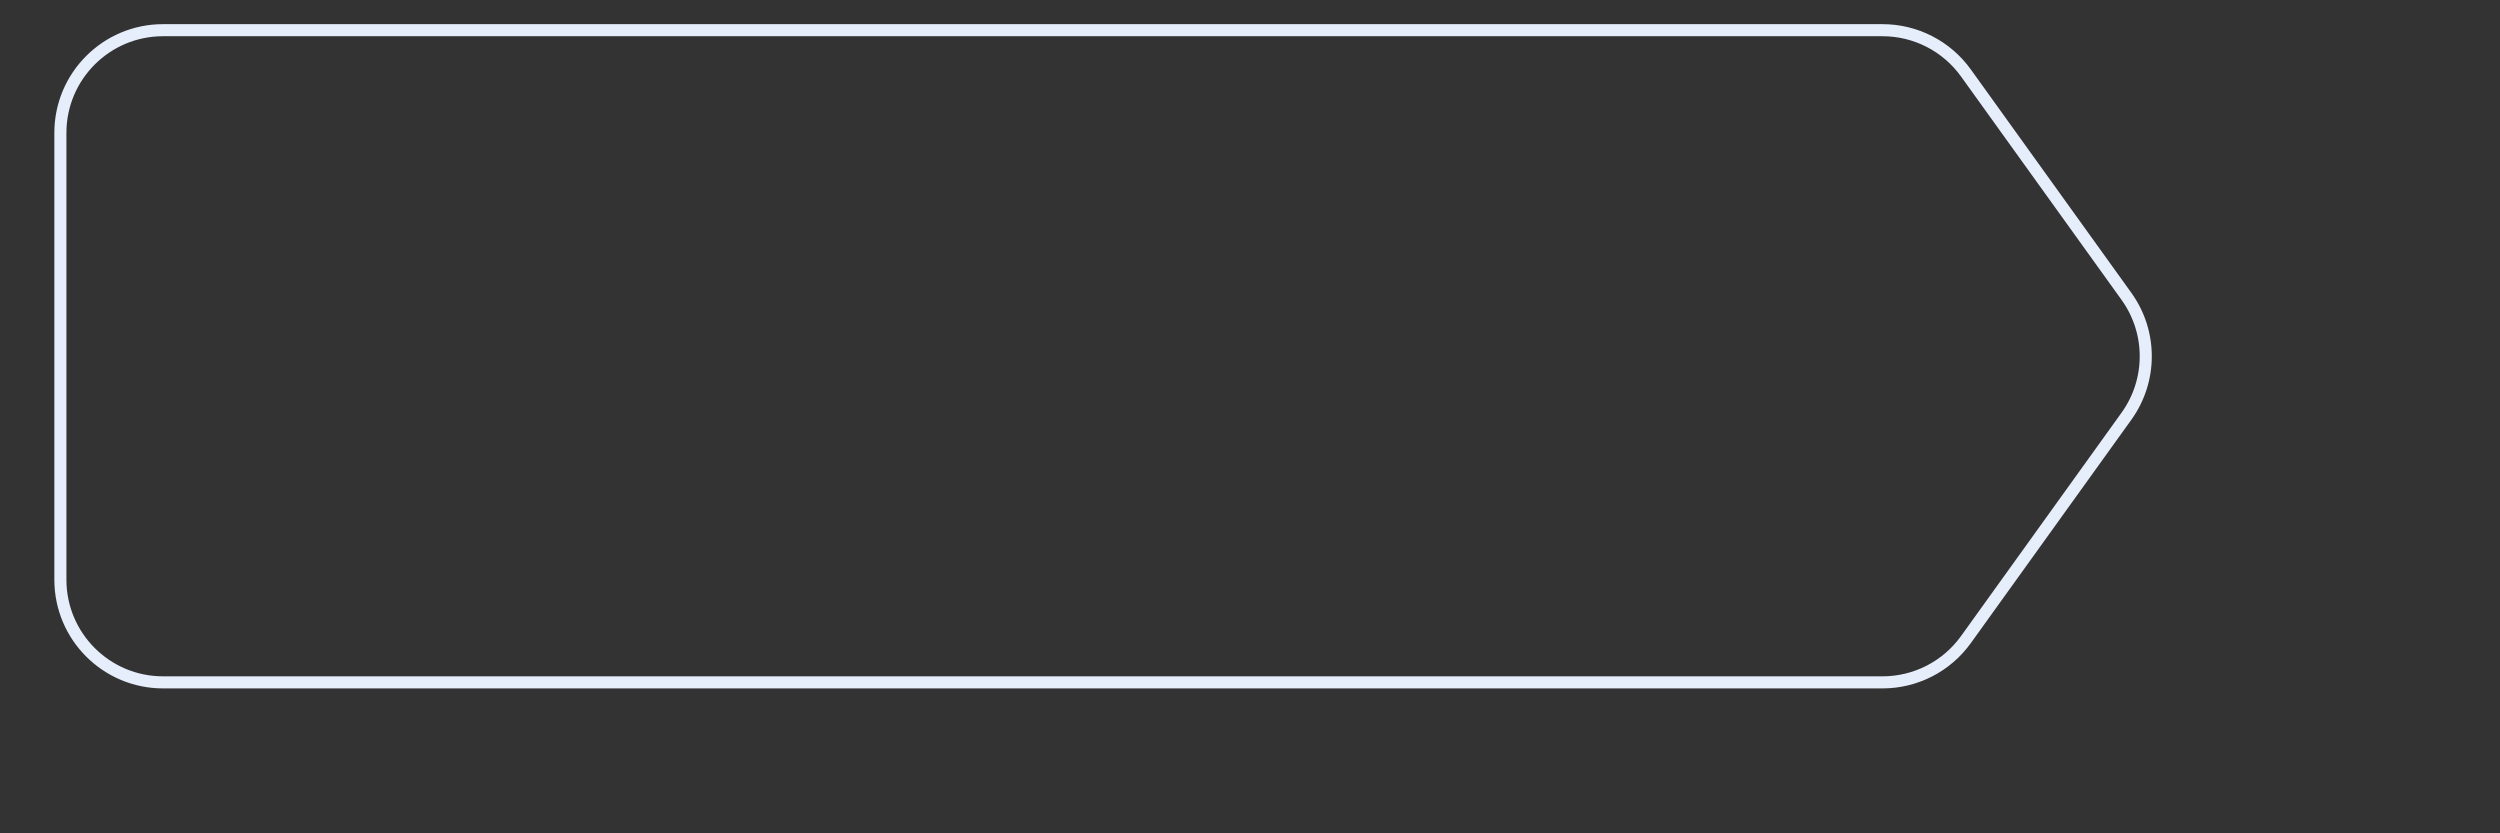<svg width="414" height="138" viewBox="0 0 414 138" fill="none" xmlns="http://www.w3.org/2000/svg">
<rect x="0" y="0" width="414" height="138" fill="#333333" stroke="none"/>
<path d="M352.169 68.884L352.17 68.882C356.393 62.971 356.393 55.029 352.17 49.118L352.169 49.116L325.553 12.079C322.359 7.635 317.221 5 311.748 5H27C17.611 5 10 12.611 10 22V96C10 105.389 17.611 113 27 113H311.748C317.221 113 322.359 110.365 325.553 105.921L352.169 68.884Z" stroke="#E6EEFB" stroke-width="2"/>
</svg>
